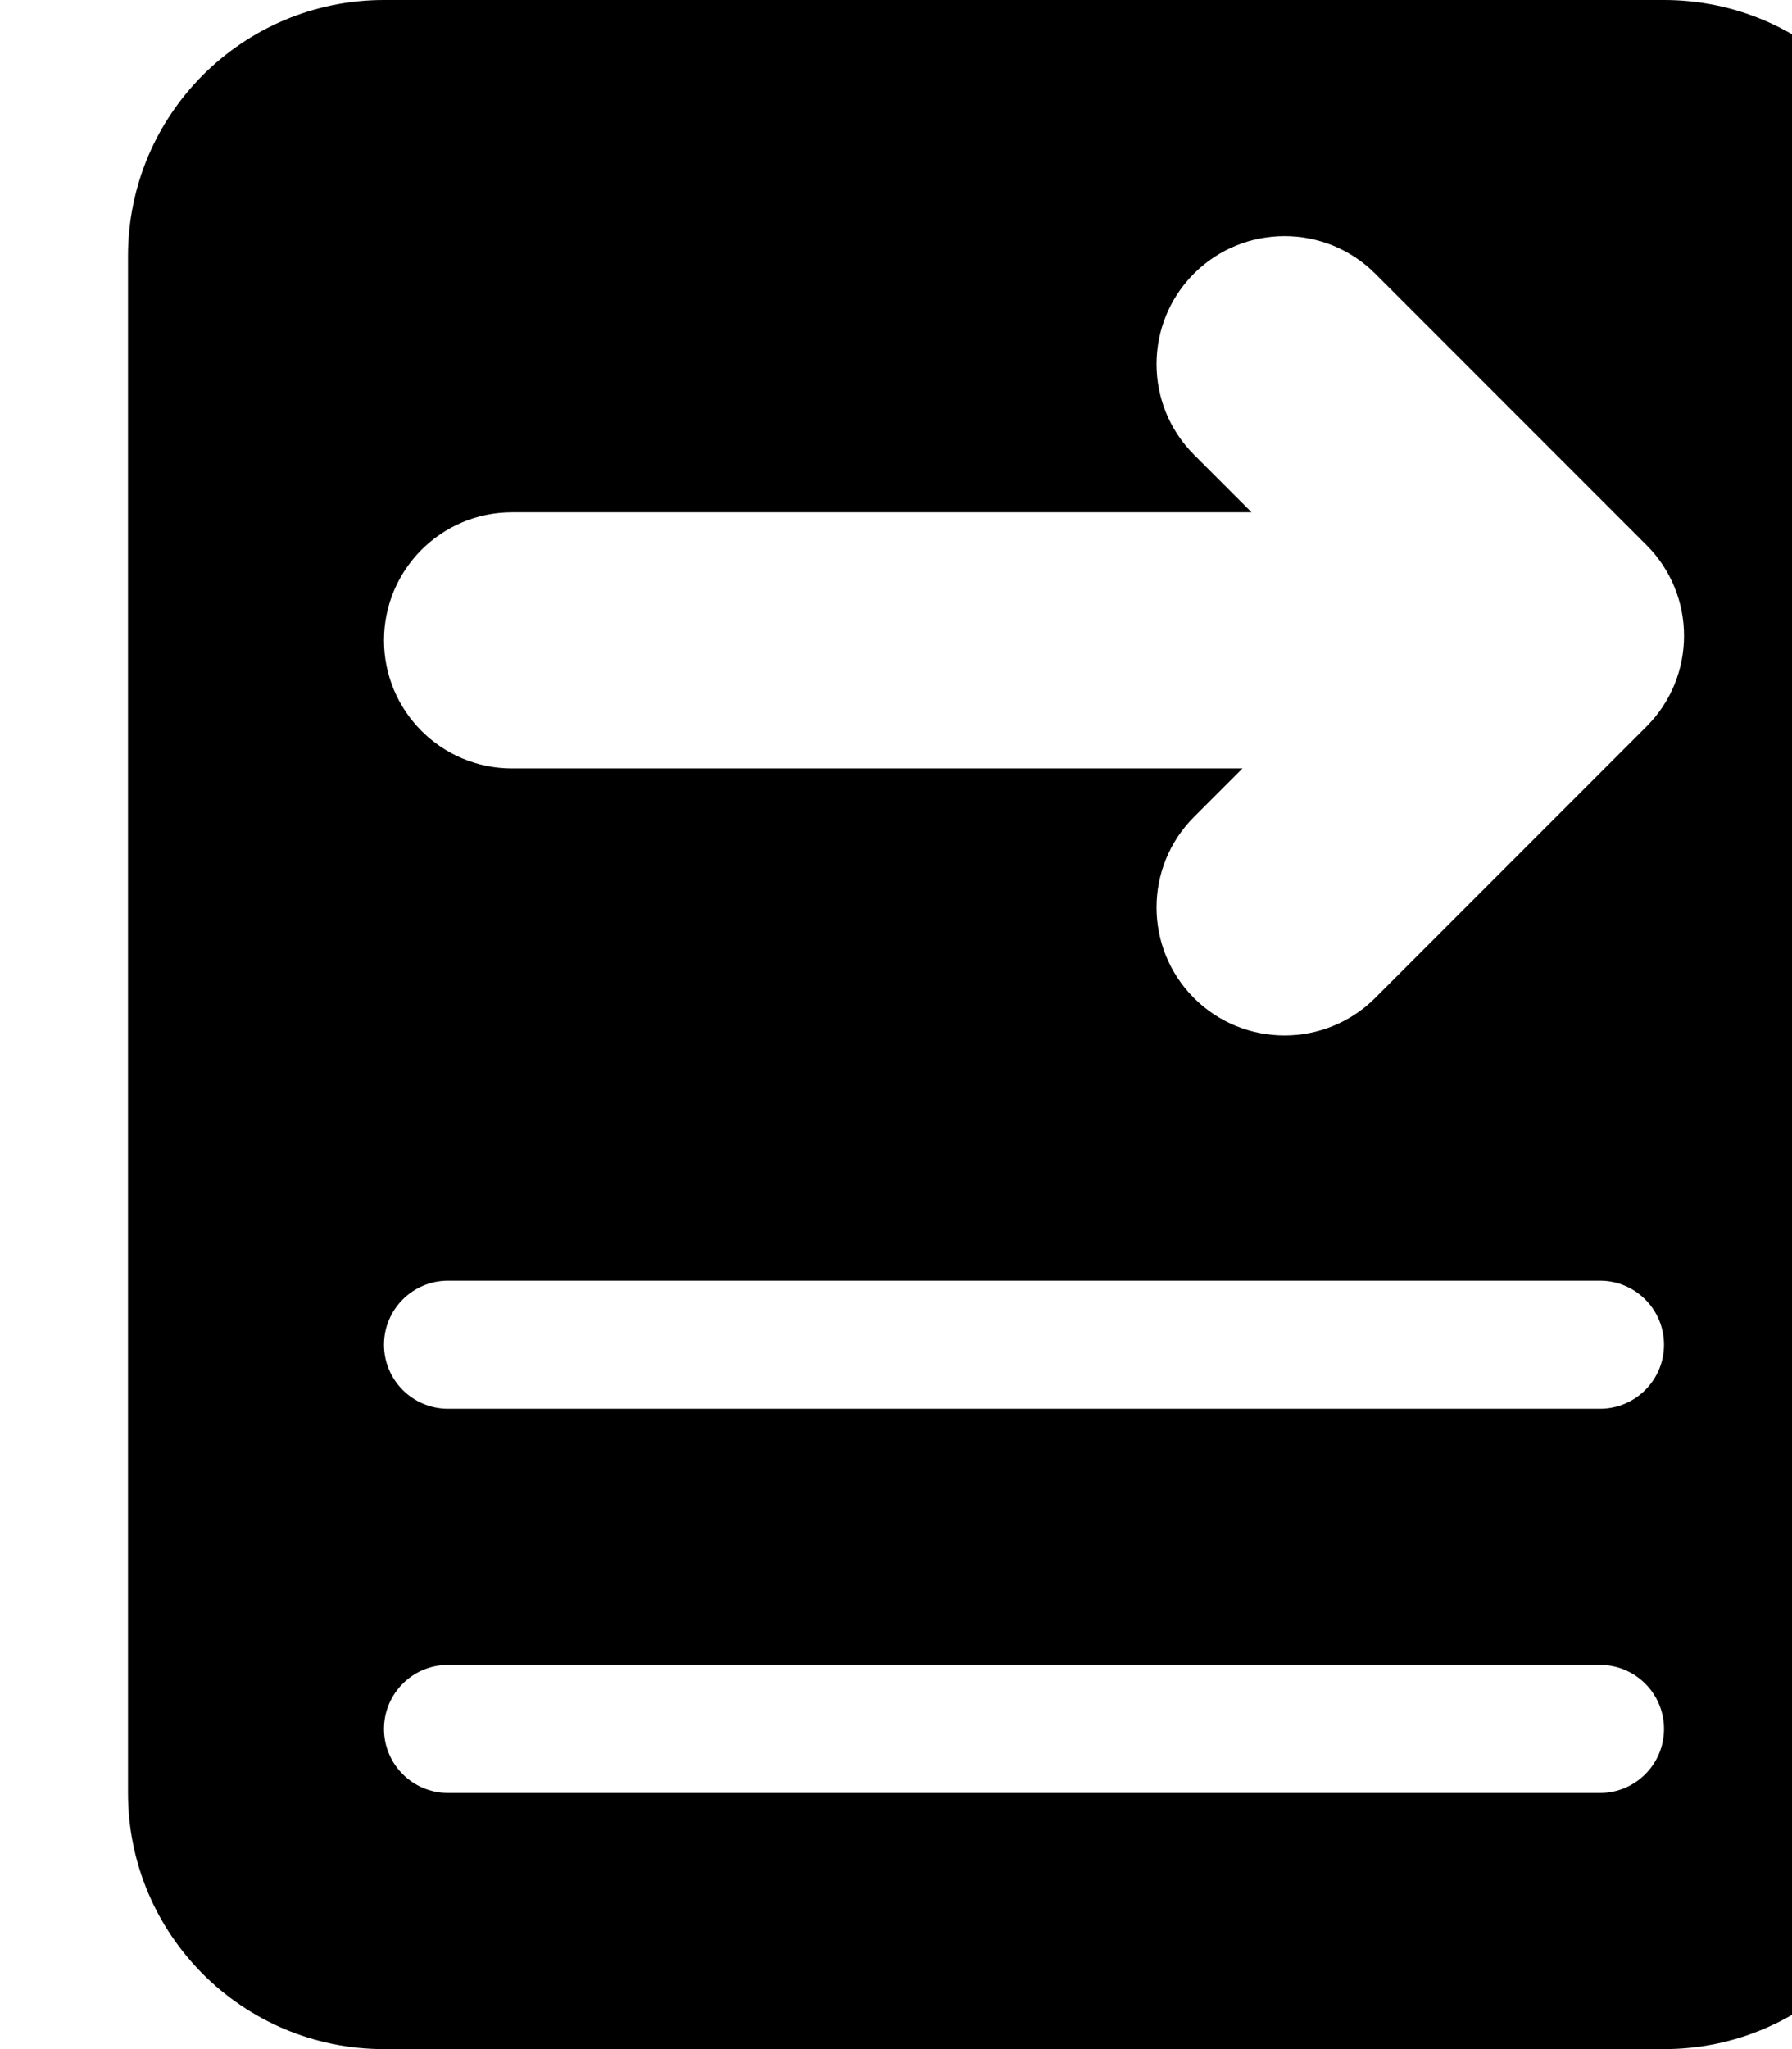 <?xml version="1.0" encoding="UTF-8"?>
<svg width="14px" height="16px" class="icon" viewBox="0 0 14 16" version="1.1" xmlns="http://www.w3.org/2000/svg" xmlns:xlink="http://www.w3.org/1999/xlink">
    <title>导出记录</title>
    <desc>Created with Sketch.</desc>
    <g id="导出记录">
        <path d="M9.778,4 L4,4 C3.448,4 3,4.448 3,5 C3,5.552 3.448,6 4,6 L9.707,6 L9.328,6.379 C8.938,6.769 8.938,7.402 9.328,7.793 C9.719,8.183 10.352,8.183 10.743,7.793 L12.864,5.672 C13.254,5.281 13.254,4.648 12.864,4.257 L10.743,2.136 C10.352,1.746 9.719,1.746 9.328,2.136 C8.938,2.527 8.938,3.16 9.328,3.55 L9.778,4 Z M3,0 L13,0 C14.105,-2.02906125e-16 15,0.895 15,2 L15,14 C15,15.105 14.105,16 13,16 L3,16 C1.895,16 1,15.105 1,14 L1,2 C1,0.895 1.895,2.02906125e-16 3,0 Z M3.5,10 C3.224,10 3,10.224 3,10.5 C3,10.776 3.224,11 3.5,11 L12.5,11 C12.776,11 13,10.776 13,10.5 C13,10.224 12.776,10 12.5,10 L3.5,10 Z M3.5,13 C3.224,13 3,13.224 3,13.5 C3,13.776 3.224,14 3.5,14 L12.5,14 C12.776,14 13,13.776 13,13.5 C13,13.224 12.776,13 12.5,13 L3.5,13 Z" id="合并形状"></path>
    </g>
</svg>